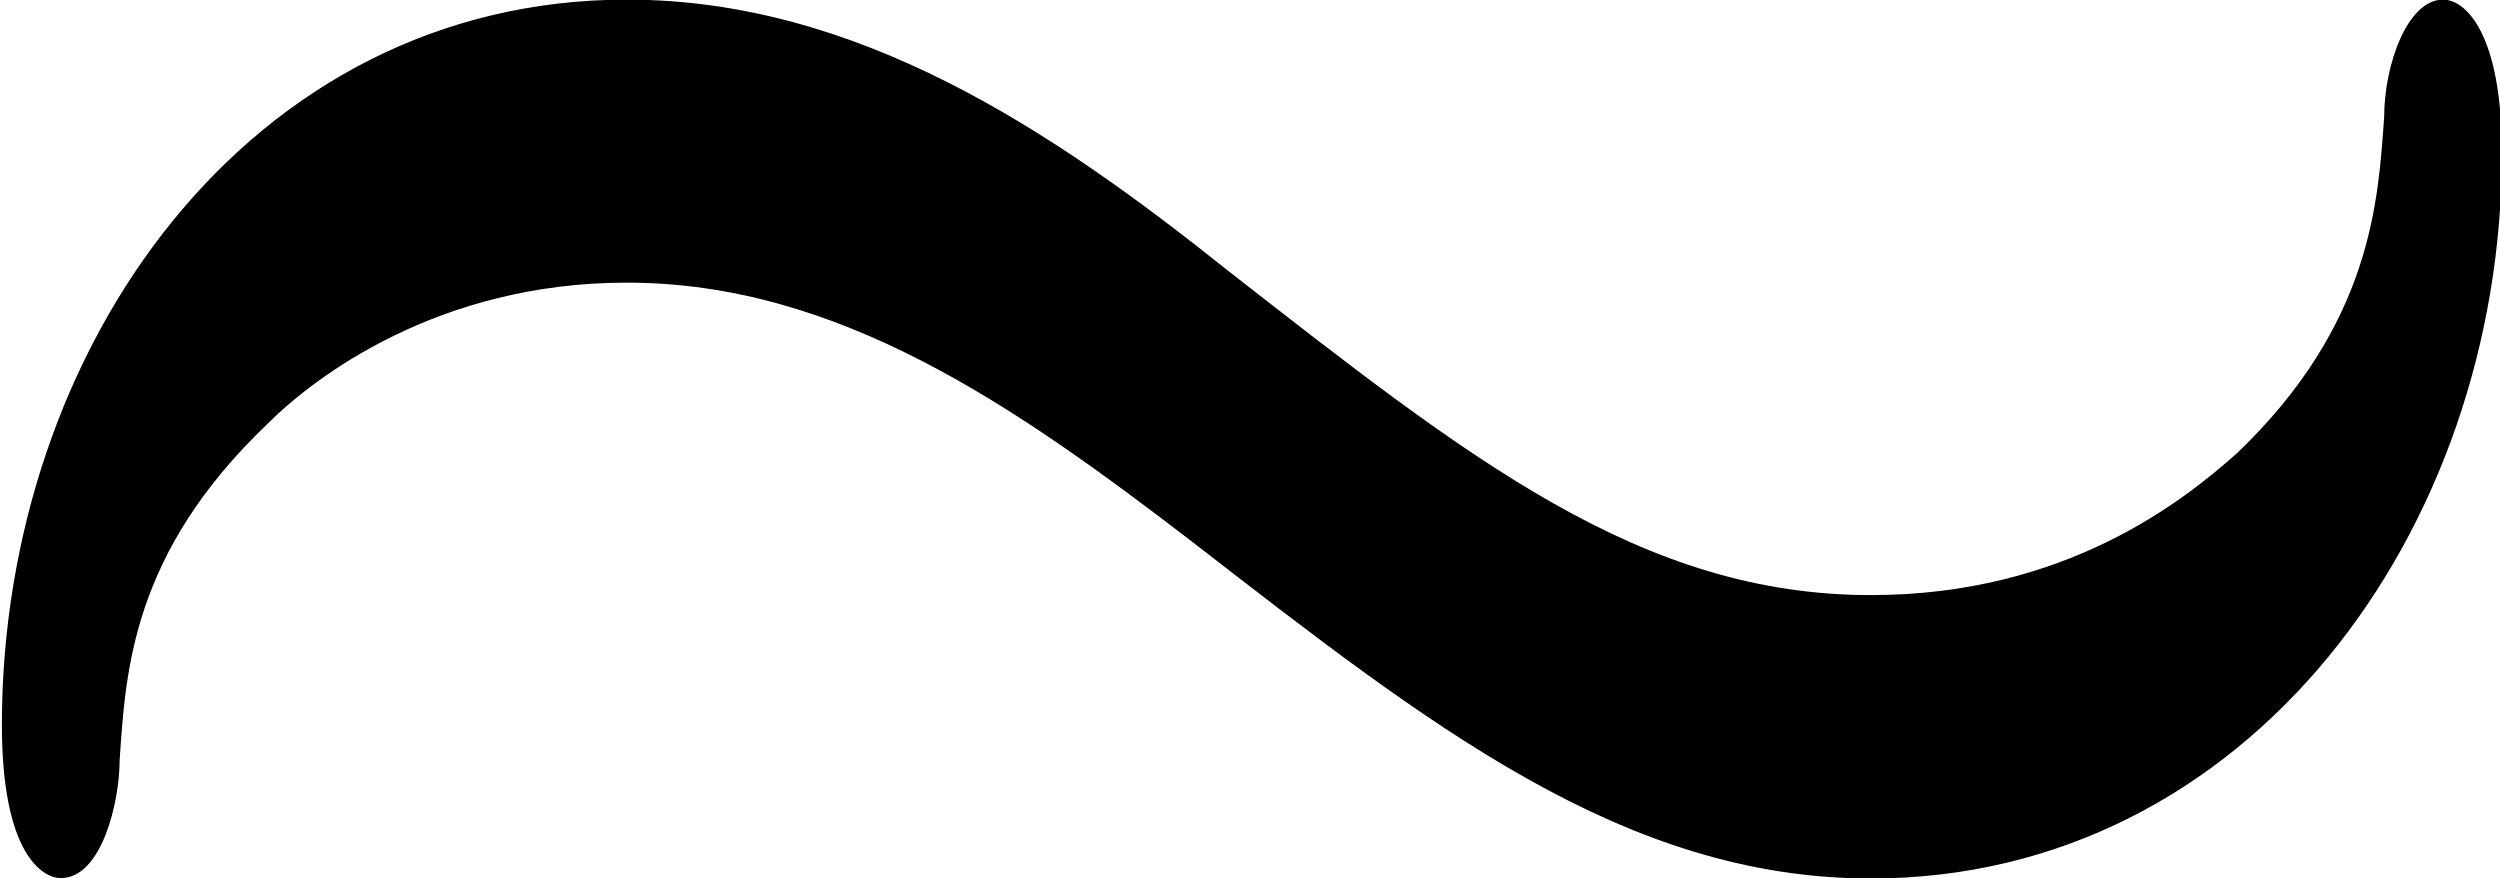<?xml version="1.0" encoding="UTF-8"?>
<svg fill="#000000" version="1.1" viewBox="0 0 6.625 2.328" xmlns="http://www.w3.org/2000/svg" xmlns:xlink="http://www.w3.org/1999/xlink">
<defs>
<g id="a">
<path d="m7.188-3.25c0-0.312-0.094-0.406-0.156-0.406-0.094 0-0.156 0.172-0.156 0.312-0.016 0.219-0.031 0.547-0.391 0.891-0.141 0.125-0.453 0.375-0.969 0.375-0.609 0-1.062-0.359-1.703-0.859-0.469-0.375-0.984-0.719-1.594-0.719-1 0-1.656 0.922-1.656 1.922 0 0.344 0.109 0.406 0.156 0.406 0.109 0 0.156-0.203 0.156-0.312 0.016-0.234 0.031-0.547 0.391-0.891 0.125-0.125 0.453-0.375 0.953-0.375 0.562 0 1.031 0.328 1.5 0.688 0.625 0.484 1.141 0.891 1.797 0.891 1 0 1.672-0.922 1.672-1.922z"/>
</g>
</defs>
<g transform="translate(-149.27 -131.11)">
<use x="148.712" y="134.765" xlink:href="#a"/>
</g>
</svg>
